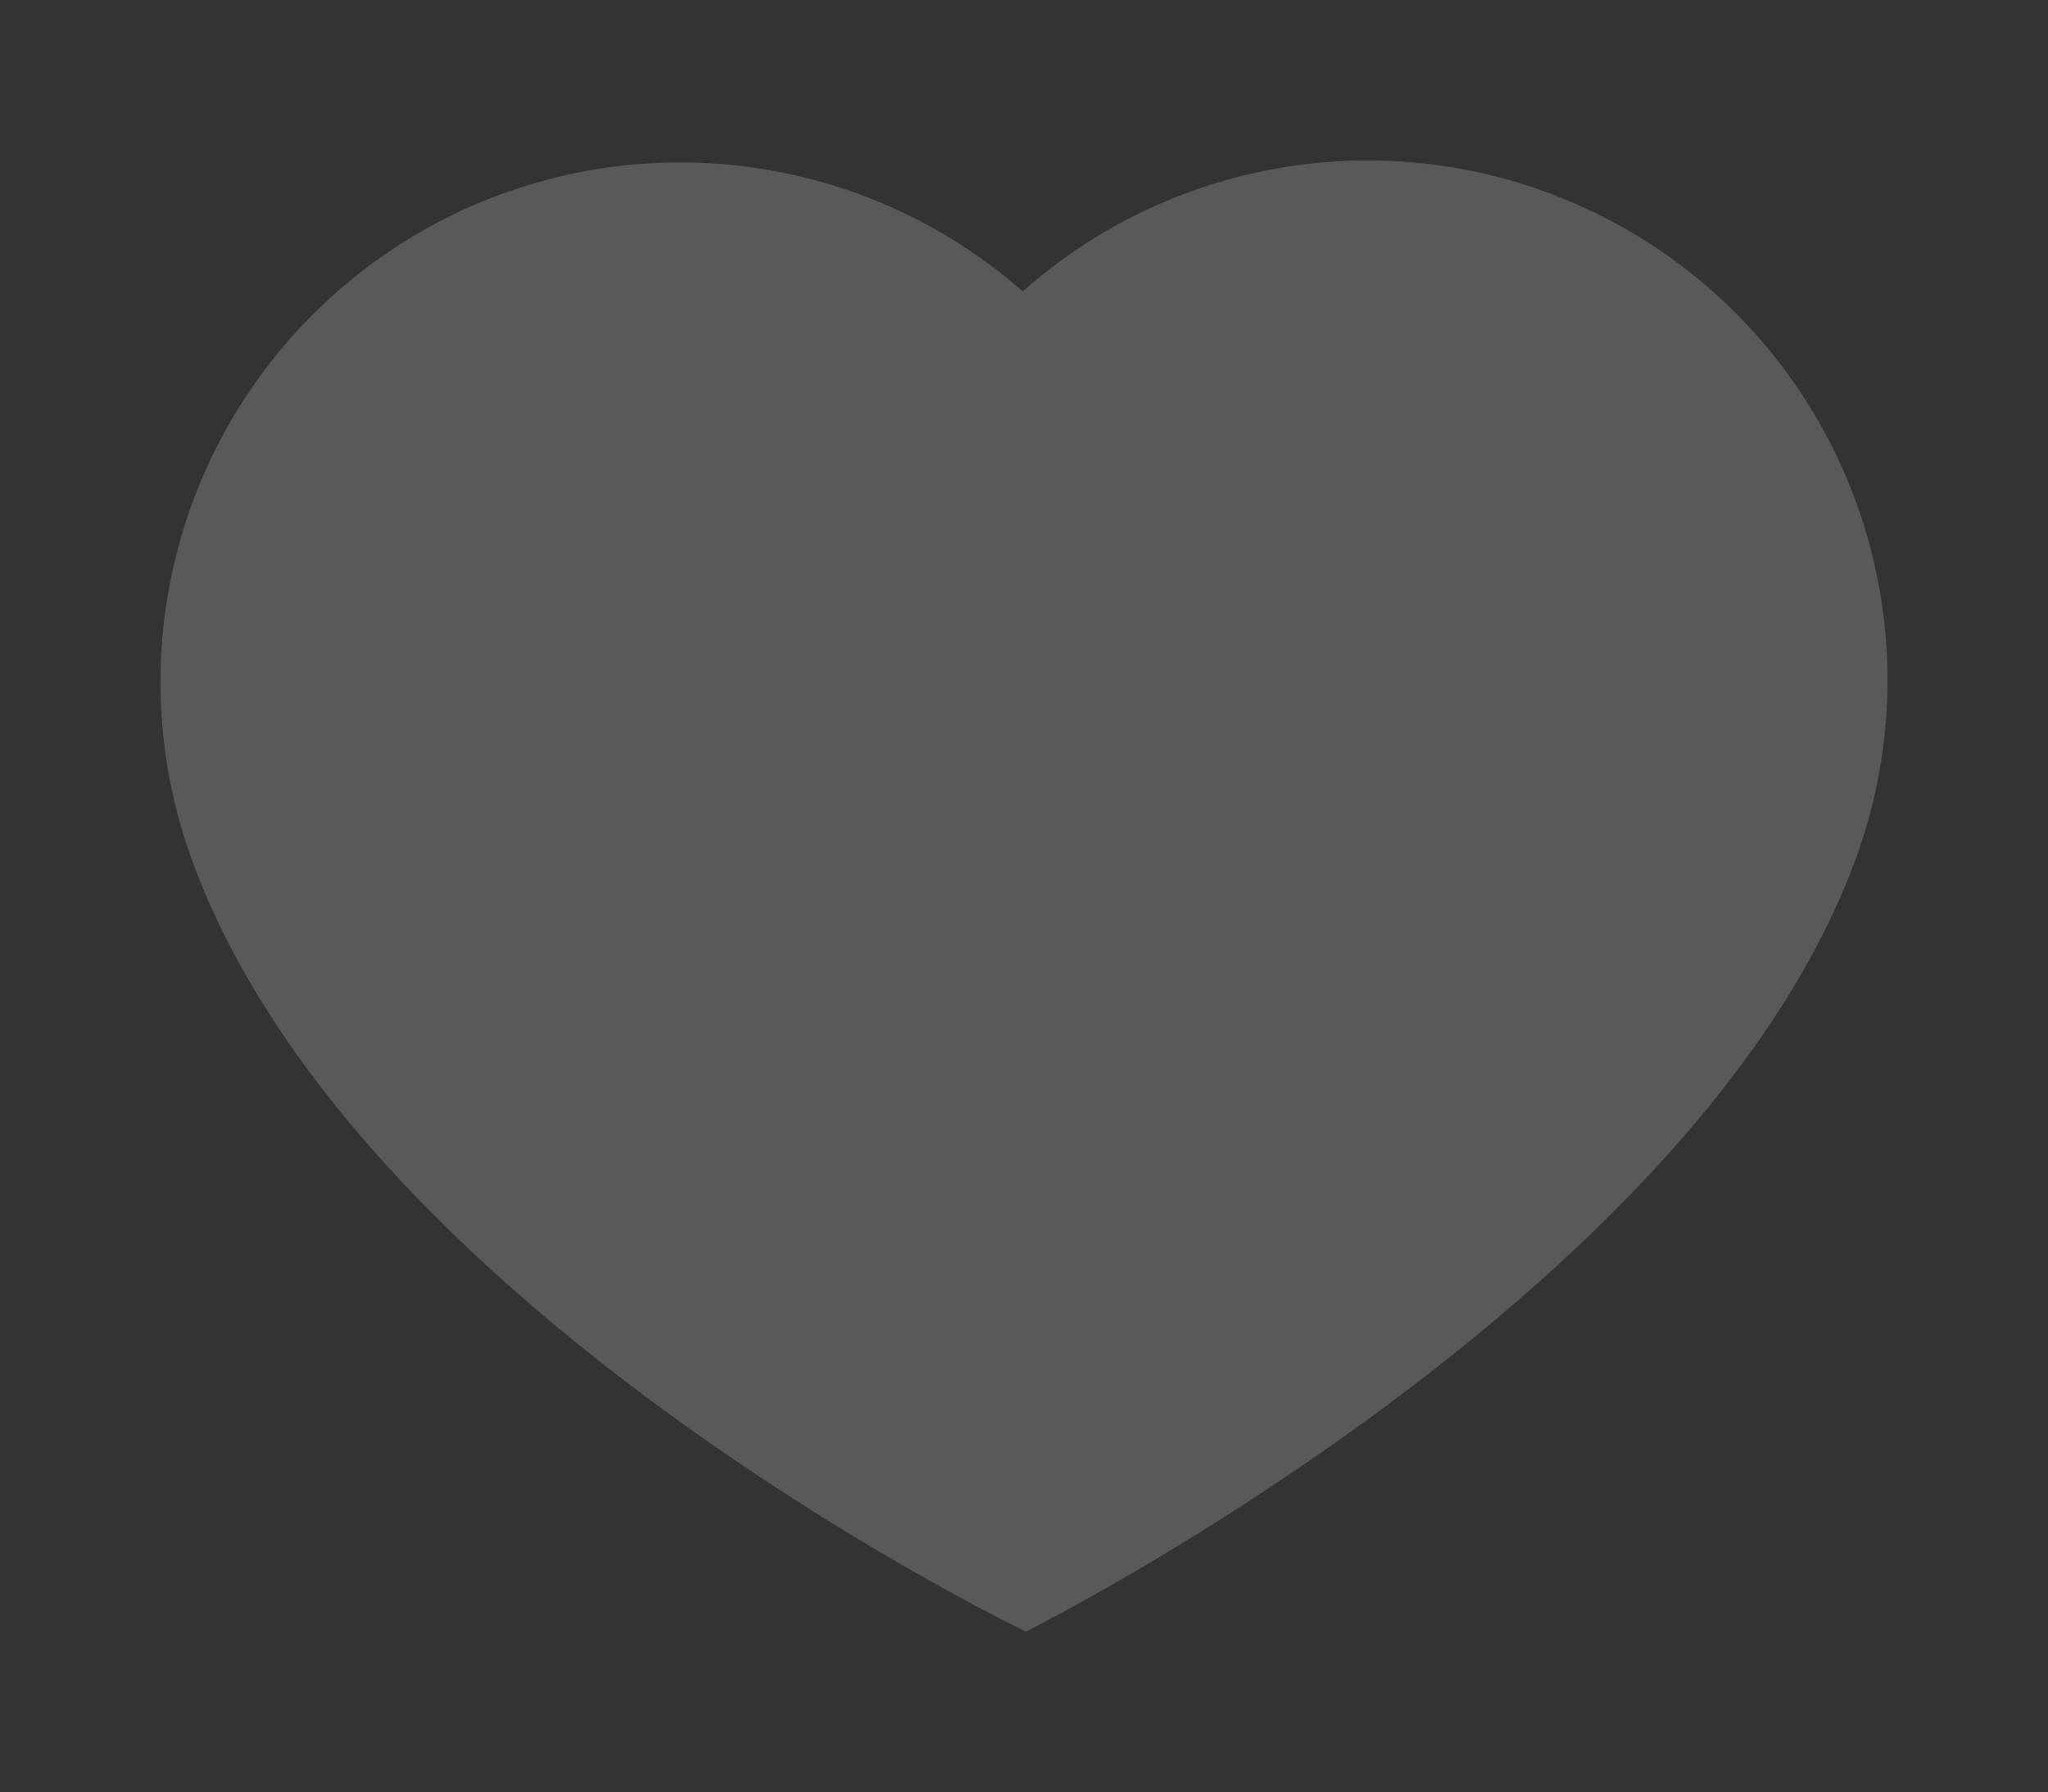 <svg xmlns="http://www.w3.org/2000/svg" viewBox="0 0 319.23 279.39">
    <rect x="0" y="0" width="319.23" height="279.39" fill="#333333" stroke="none"/>
    <defs>
        <style>
            .cls-1 {
                fill: none;
                opacity: 0.2;
                stroke-linejoin: round;
                stroke-width: 50px;
            }

            .cls-2 {
                fill: #f2f2f2;
                opacity: 0.2;
            }

        </style>
    </defs>
    <title>heart</title>
    <g id="Layer_2" onClick="" data-name="Layer 2">
        <g id="Layer_1-2" data-name="Layer 1">
            <path class="cls-1" d="M240.91,29.91a81,81,0,0,0-81.48,15.52A81,81,0,0,0,29.91,134.05c25.61,70.36,130,120.33,130,120.33s104.43-52,129.42-120.66A81,81,0,0,0,240.91,29.91Z" />
            <path class="cls-2" d="M240.91,29.91a81,81,0,0,0-81.48,15.52A81,81,0,0,0,29.91,134.05c25.61,70.36,130,120.33,130,120.33s104.43-52,129.42-120.66A81,81,0,0,0,240.91,29.91Z" />
        </g>
    </g>
</svg>
